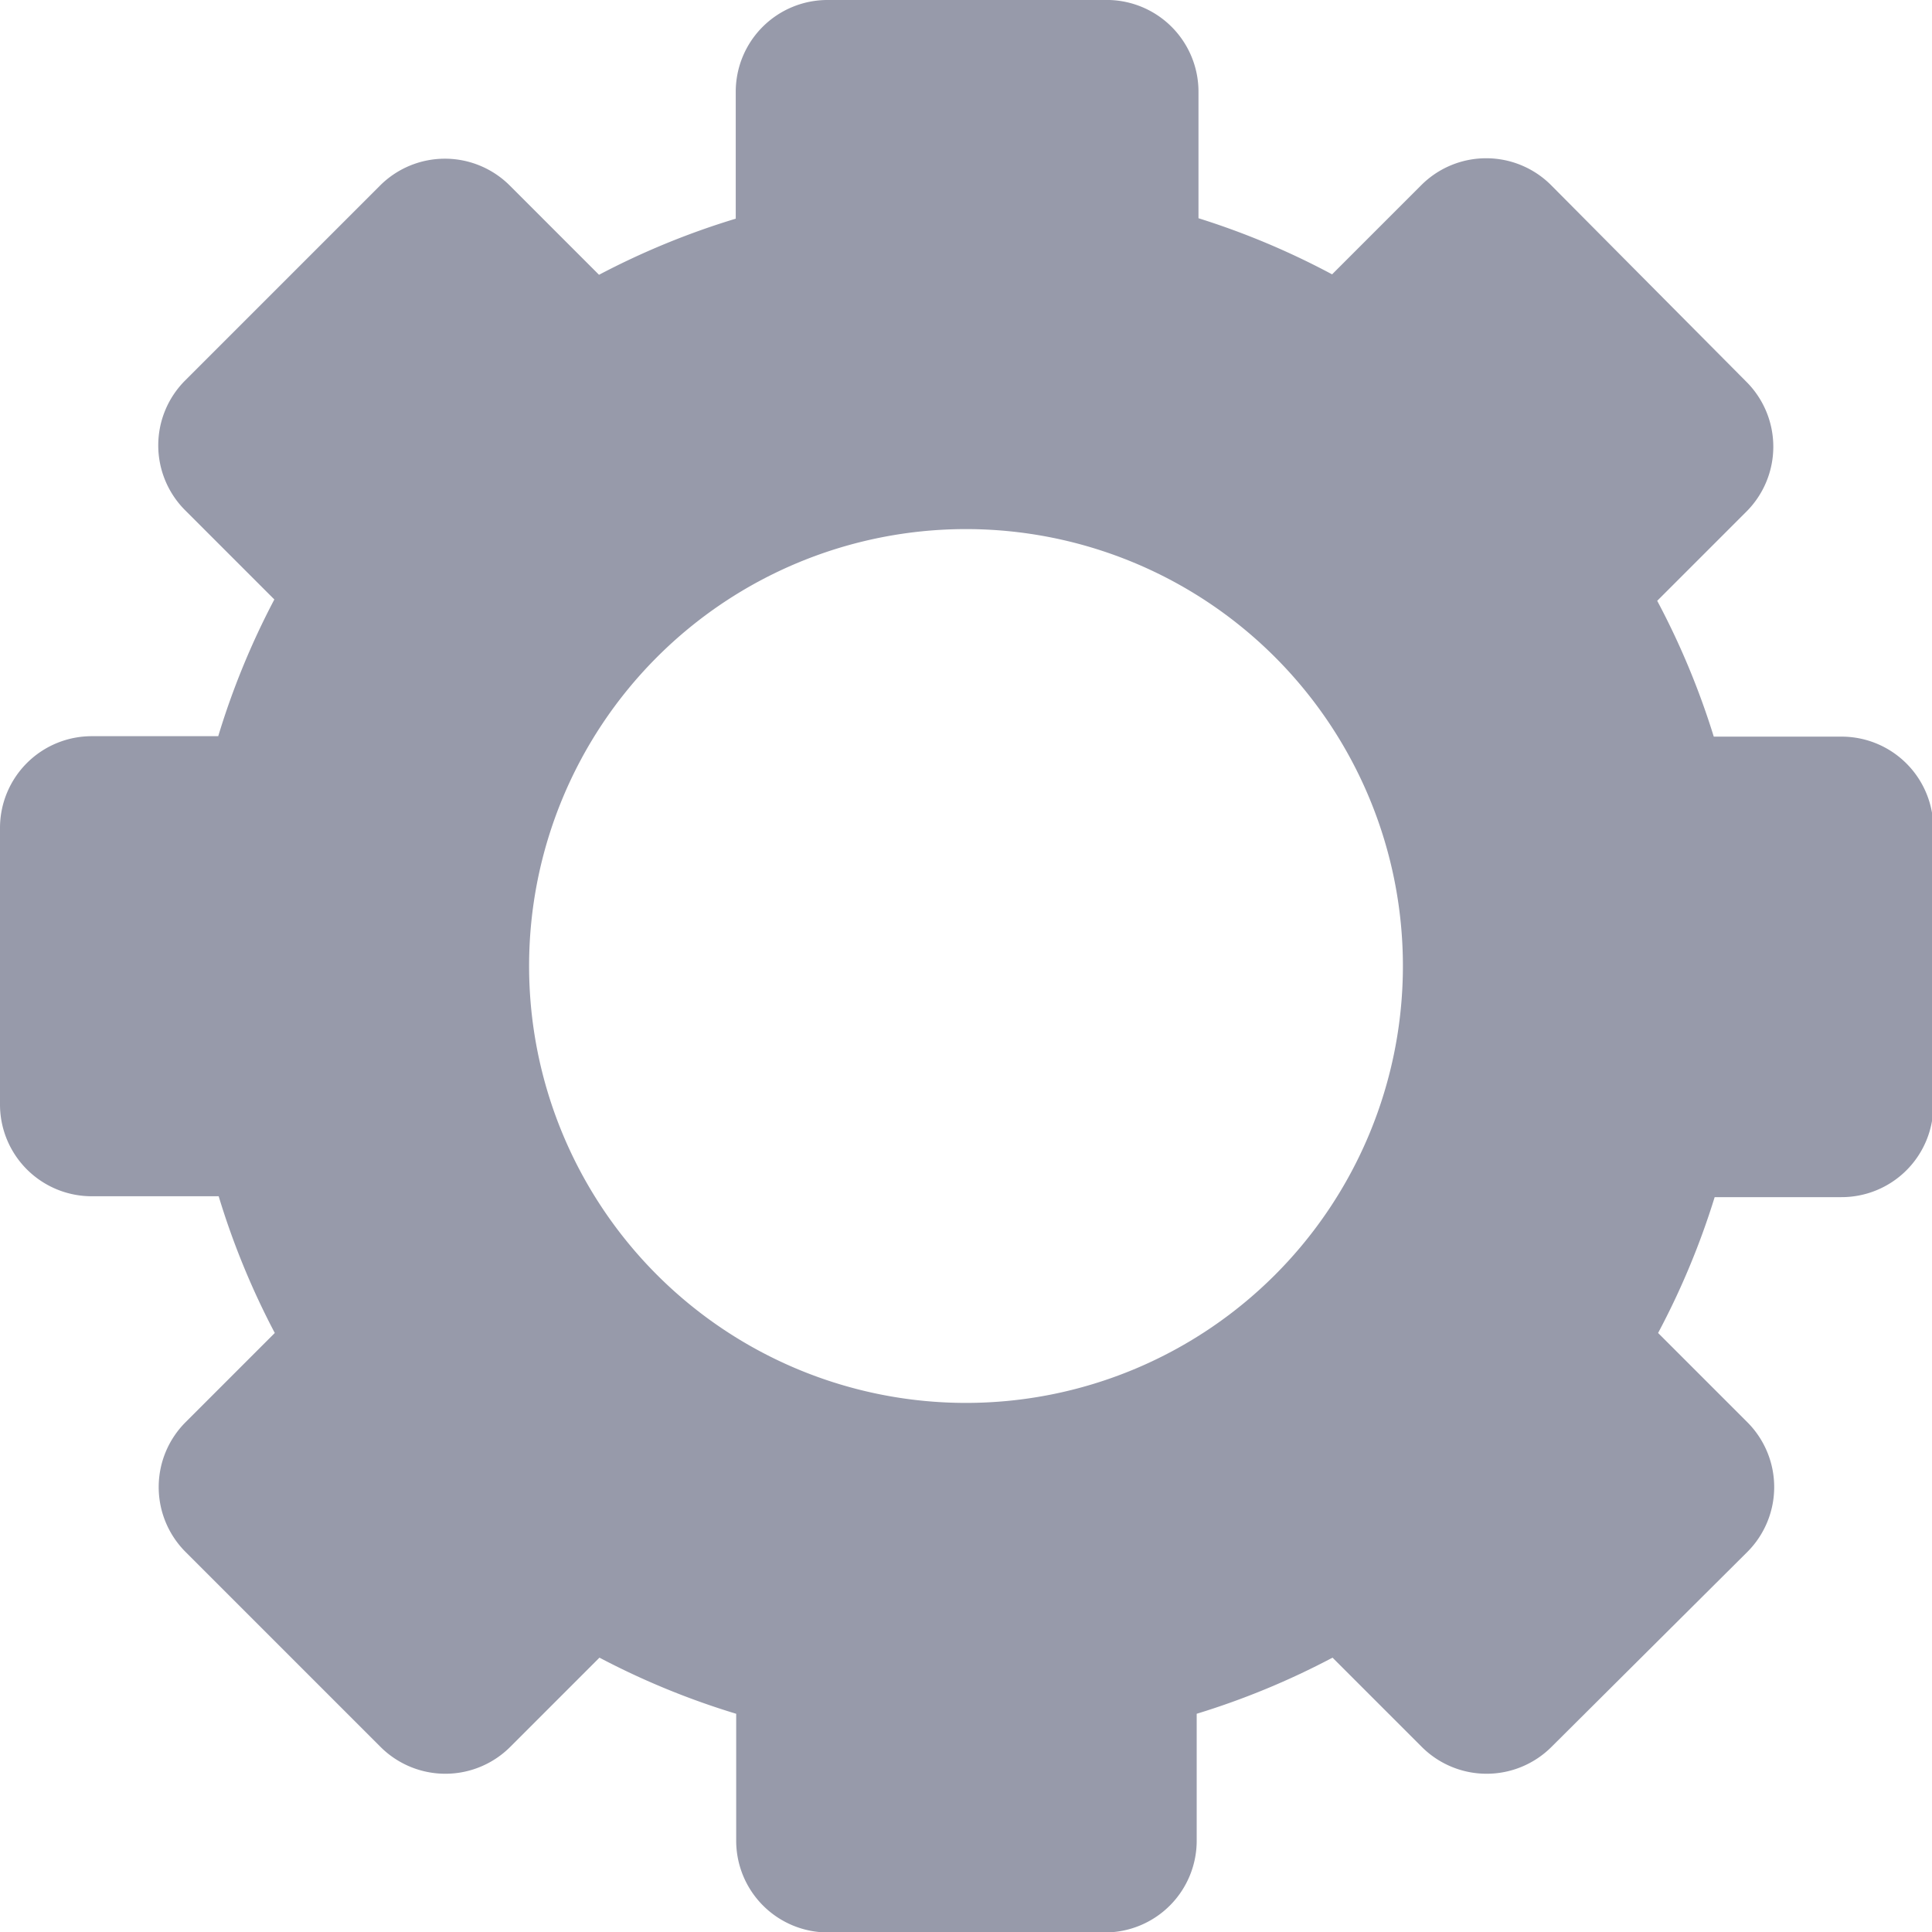 <svg xmlns="http://www.w3.org/2000/svg" viewBox="0 0 43.38 43.38"><defs><style>.cls-1{fill:#979aaa;}</style></defs><title>icon-Asset 9setting</title><g id="Layer_2" data-name="Layer 2"><g id="Layer_1-2" data-name="Layer 1"><path class="cls-1" d="M18.59,0a2.06,2.06,0,0,0-2.07,2.07V4.91a17.42,17.42,0,0,0-3.07,1.26l-2-2a2.06,2.06,0,0,0-2.92,0L4.16,8.54a2.06,2.06,0,0,0,0,2.92l2,2a17.39,17.39,0,0,0-1.26,3.07H2.07A2.06,2.06,0,0,0,0,18.59v6.2a2.06,2.06,0,0,0,2.07,2.07H4.91a17.42,17.42,0,0,0,1.26,3.07l-2,2a2.06,2.06,0,0,0,0,2.92l4.37,4.37a2.06,2.06,0,0,0,2.92,0l2-2a17.39,17.39,0,0,0,3.07,1.26v2.84a2.06,2.06,0,0,0,2.07,2.07h6.2a2.06,2.06,0,0,0,2.07-2.07V38.48a17.42,17.42,0,0,0,3.05-1.26l2,2a2.06,2.06,0,0,0,2.92,0l4.39-4.37a2.06,2.06,0,0,0,0-2.92l-2-2a17.45,17.45,0,0,0,1.27-3.05h2.84a2.06,2.06,0,0,0,2.07-2.07v-6.2a2.06,2.06,0,0,0-2.07-2.07H38.48a17.48,17.48,0,0,0-1.27-3.05l2-2a2.06,2.06,0,0,0,0-2.92L34.83,4.16a2.06,2.06,0,0,0-2.92,0l-2,2a17.4,17.4,0,0,0-3-1.26V2.07A2.06,2.06,0,0,0,24.79,0Zm3.1,11.88a9.81,9.81,0,1,1-9.81,9.81,9.81,9.81,0,0,1,9.81-9.81Z"/></g></g></svg>